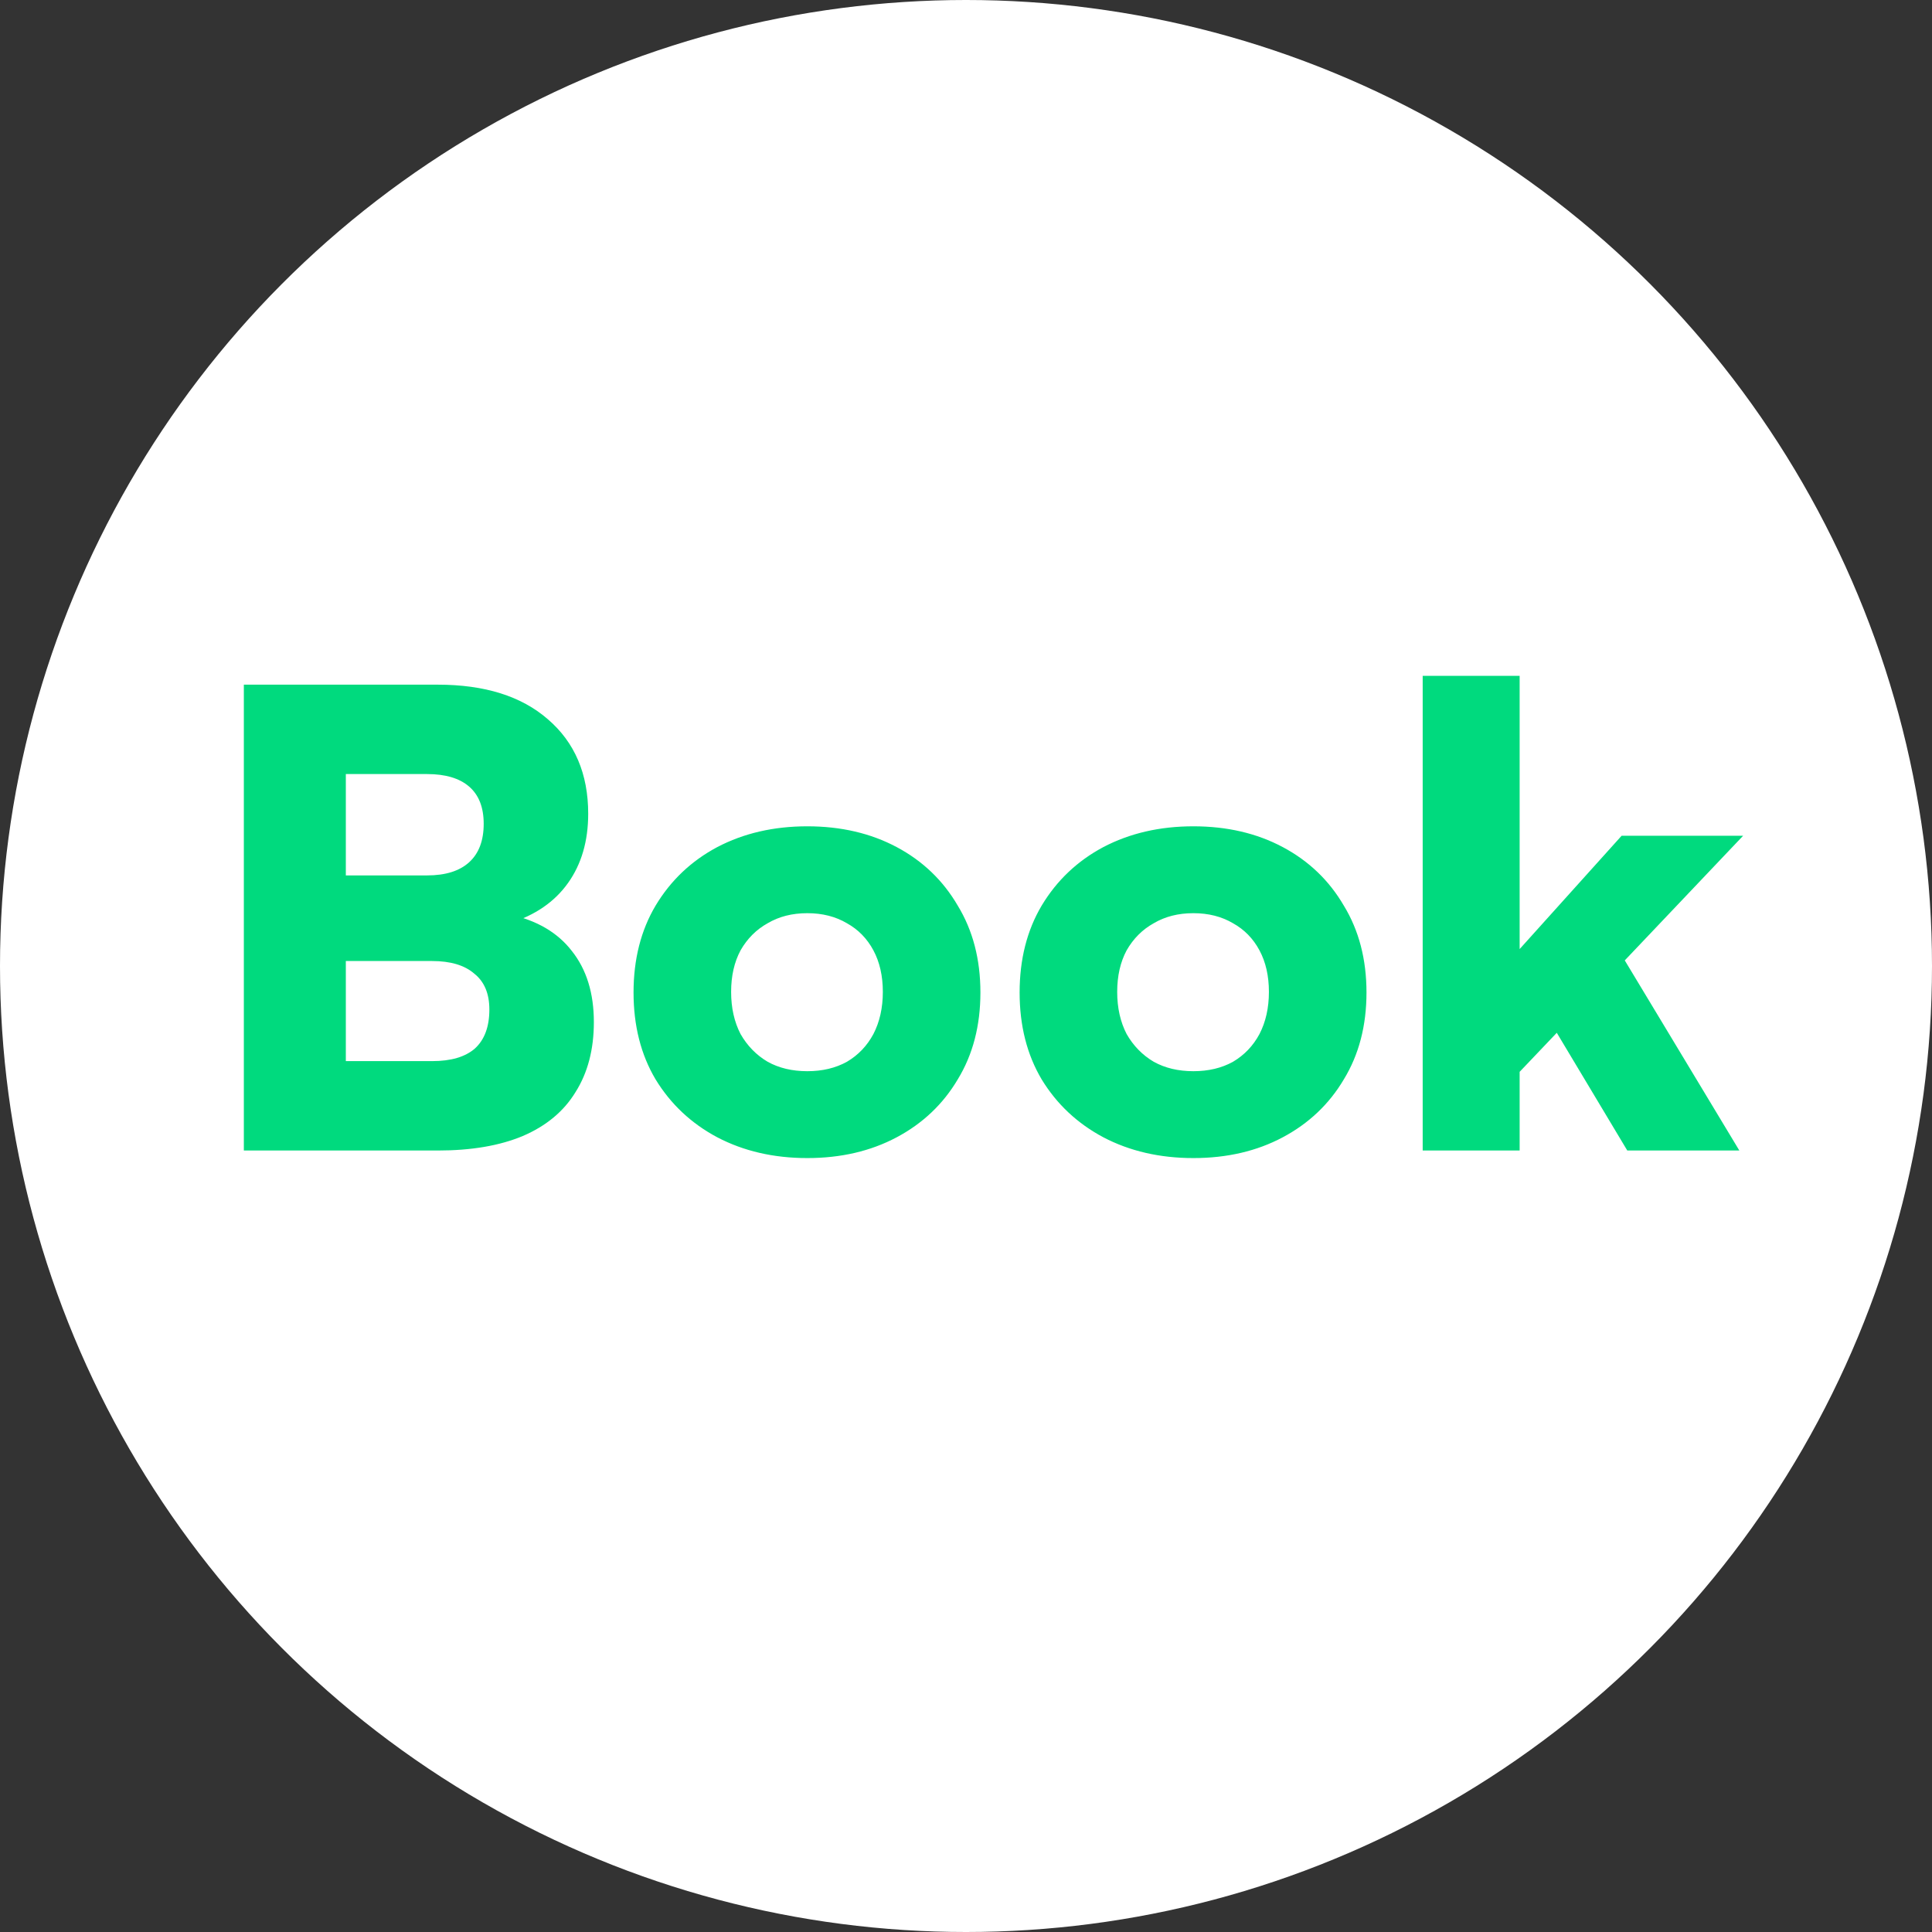 <svg width="89" height="89" viewBox="0 0 89 89" fill="none" xmlns="http://www.w3.org/2000/svg">
<rect x="0" y="0" width="89" height="89" fill="#333333" stroke="none"/>
<circle cx="44.5" cy="44.5" r="44.5" fill="white"/>
<path d="M15.931 31.54V53H11.233V31.54H15.931ZM19.904 44.271H14.423V40.327H19.672C20.523 40.327 21.17 40.124 21.615 39.718C22.06 39.312 22.282 38.723 22.282 37.949C22.282 37.195 22.06 36.625 21.615 36.238C21.17 35.852 20.523 35.658 19.672 35.658H14.742V31.54H20.165C22.33 31.54 24.022 32.072 25.24 33.135C26.477 34.199 27.096 35.649 27.096 37.485C27.096 38.742 26.787 39.805 26.168 40.675C25.549 41.545 24.65 42.164 23.471 42.531V42.125C24.728 42.396 25.685 42.957 26.342 43.807C27.019 44.658 27.357 45.75 27.357 47.084C27.357 48.341 27.077 49.414 26.516 50.303C25.975 51.193 25.163 51.869 24.08 52.333C23.017 52.778 21.712 53 20.165 53H14.742V48.882H19.904C20.774 48.882 21.431 48.689 21.876 48.302C22.321 47.896 22.543 47.297 22.543 46.504C22.543 45.77 22.311 45.219 21.847 44.851C21.402 44.465 20.755 44.271 19.904 44.271ZM29.185 45.721C29.185 44.194 29.523 42.86 30.2 41.719C30.896 40.559 31.843 39.66 33.042 39.022C34.26 38.384 35.642 38.065 37.189 38.065C38.736 38.065 40.108 38.384 41.307 39.022C42.506 39.66 43.444 40.559 44.12 41.719C44.816 42.86 45.164 44.194 45.164 45.721C45.164 47.249 44.816 48.583 44.12 49.723C43.444 50.864 42.506 51.753 41.307 52.391C40.108 53.029 38.736 53.348 37.189 53.348C35.642 53.348 34.26 53.029 33.042 52.391C31.843 51.753 30.896 50.864 30.2 49.723C29.523 48.583 29.185 47.249 29.185 45.721ZM33.68 45.692C33.68 46.427 33.825 47.075 34.115 47.635C34.425 48.177 34.84 48.602 35.362 48.911C35.884 49.201 36.493 49.346 37.189 49.346C37.885 49.346 38.494 49.201 39.016 48.911C39.538 48.602 39.944 48.177 40.234 47.635C40.524 47.075 40.669 46.427 40.669 45.692C40.669 44.958 40.524 44.32 40.234 43.778C39.944 43.237 39.538 42.821 39.016 42.531C38.494 42.222 37.885 42.067 37.189 42.067C36.493 42.067 35.884 42.222 35.362 42.531C34.84 42.821 34.425 43.237 34.115 43.778C33.825 44.32 33.68 44.958 33.68 45.692ZM46.97 45.721C46.97 44.194 47.309 42.86 47.985 41.719C48.681 40.559 49.629 39.66 50.827 39.022C52.045 38.384 53.428 38.065 54.974 38.065C56.521 38.065 57.894 38.384 59.092 39.022C60.291 39.66 61.229 40.559 61.905 41.719C62.601 42.86 62.949 44.194 62.949 45.721C62.949 47.249 62.601 48.583 61.905 49.723C61.229 50.864 60.291 51.753 59.092 52.391C57.894 53.029 56.521 53.348 54.974 53.348C53.428 53.348 52.045 53.029 50.827 52.391C49.629 51.753 48.681 50.864 47.985 49.723C47.309 48.583 46.97 47.249 46.97 45.721ZM51.465 45.692C51.465 46.427 51.61 47.075 51.9 47.635C52.21 48.177 52.625 48.602 53.147 48.911C53.669 49.201 54.278 49.346 54.974 49.346C55.67 49.346 56.279 49.201 56.801 48.911C57.323 48.602 57.729 48.177 58.019 47.635C58.309 47.075 58.454 46.427 58.454 45.692C58.454 44.958 58.309 44.32 58.019 43.778C57.729 43.237 57.323 42.821 56.801 42.531C56.279 42.222 55.67 42.067 54.974 42.067C54.278 42.067 53.669 42.222 53.147 42.531C52.625 42.821 52.21 43.237 51.9 43.778C51.61 44.32 51.465 44.958 51.465 45.692ZM70.004 53H65.538V31.134H70.004V43.72L74.702 38.5H80.299L74.847 44.242L80.125 53H74.963L71.715 47.577L70.004 49.375V53Z" fill="#00DA7E"/>
</svg>

